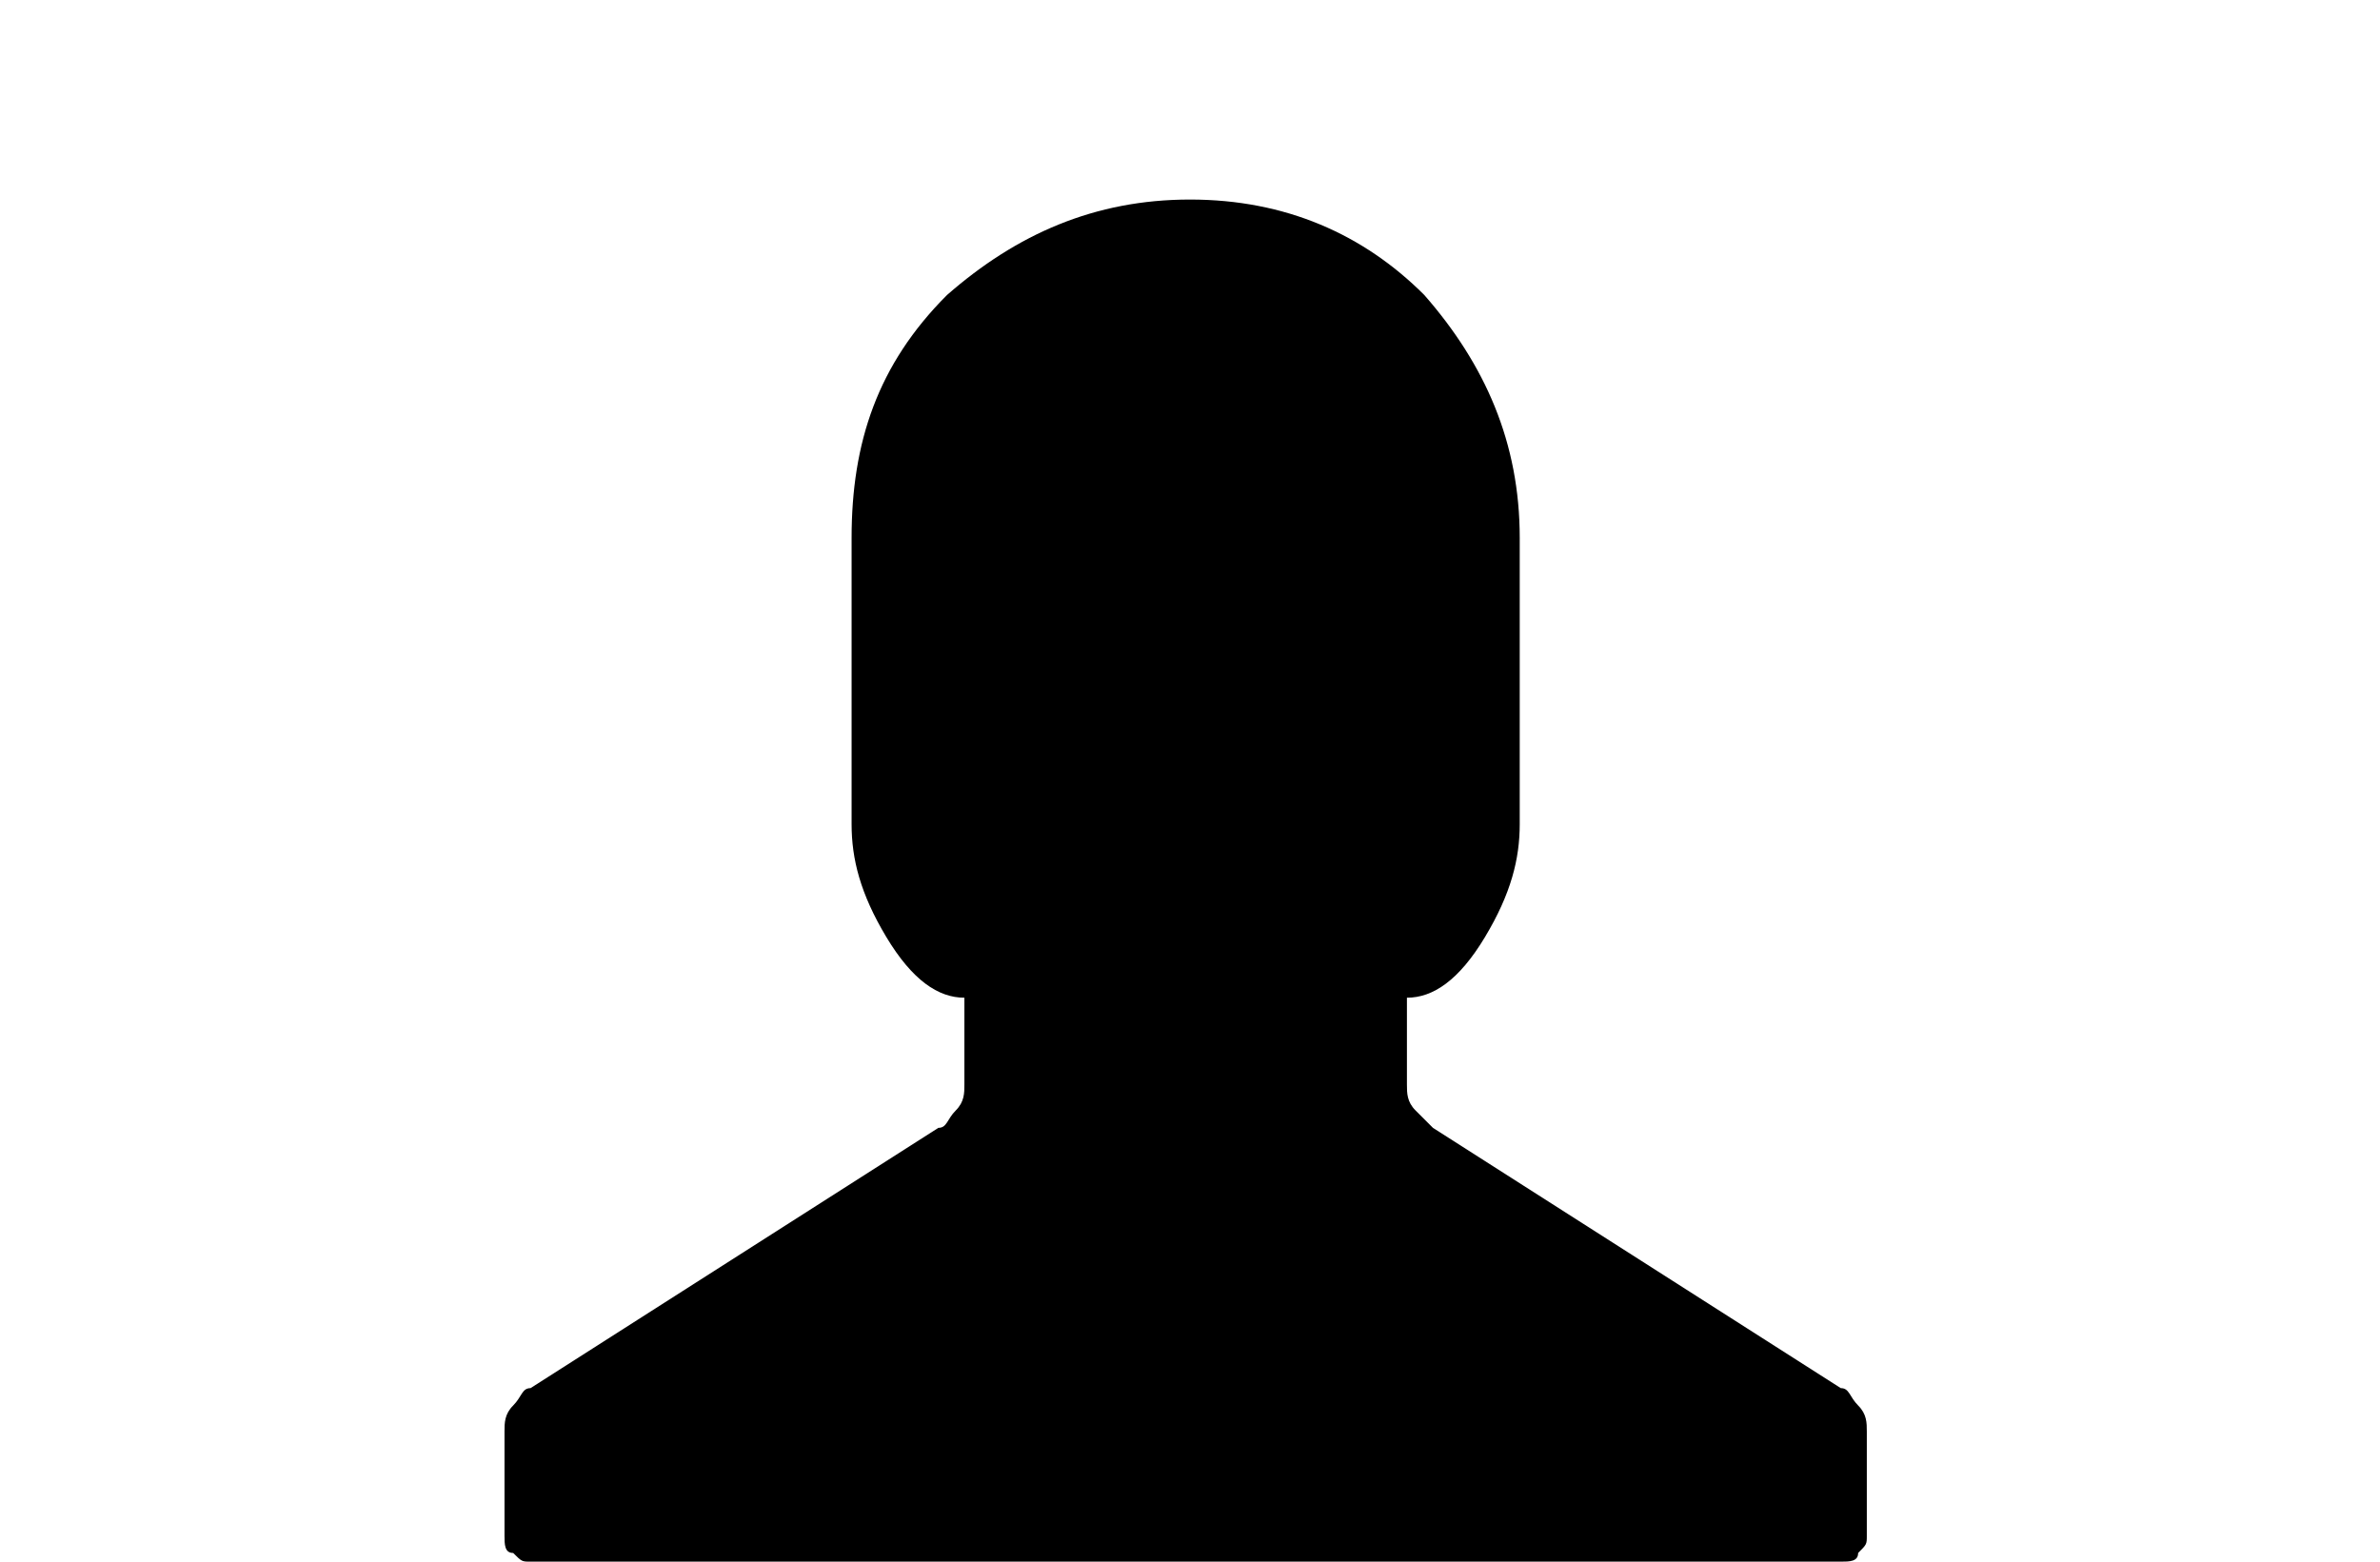 <?xml version="1.0" encoding="utf-8"?>
<!-- Generator: Adobe Illustrator 18.0.0, SVG Export Plug-In . SVG Version: 6.00 Build 0)  -->
<!DOCTYPE svg PUBLIC "-//W3C//DTD SVG 1.1//EN" "http://www.w3.org/Graphics/SVG/1.1/DTD/svg11.dtd">
<svg version="1.1" id="Layer_1" xmlns="http://www.w3.org/2000/svg" xmlns:xlink="http://www.w3.org/1999/xlink" x="0px" y="0px"
	 viewBox="0 490 960 630" enable-background="new 0 490 960 630" xml:space="preserve">
<path d="M480,570.5c-38.5,0-70,14-98,38.5c-28,28-38.5,59.5-38.5,98v115.5c0,14,3.5,28,14,45.5s21,24.5,31.5,24.5v35
	c0,3.5,0,7-3.5,10.5s-3.5,7-7,7L214,1050c-3.5,0-3.5,3.5-7,7c-3.5,3.5-3.5,7-3.5,10.5v42c0,3.5,0,7,3.5,7c3.5,3.5,3.5,3.5,7,3.5
	h528.5c3.5,0,7,0,7-3.5c3.5-3.5,3.5-3.5,3.5-7v-42c0-3.5,0-7-3.5-10.5c-3.5-3.5-3.5-7-7-7L578,945c-3.5-3.5-3.5-3.5-7-7
	c-3.5-3.5-3.5-7-3.5-10.5v-35c10.5,0,21-7,31.5-24.5c10.5-17.5,14-31.5,14-45.5V707c0-38.5-14-70-38.5-98
	C550,584.5,518.5,570.5,480,570.5z"/>
</svg>
